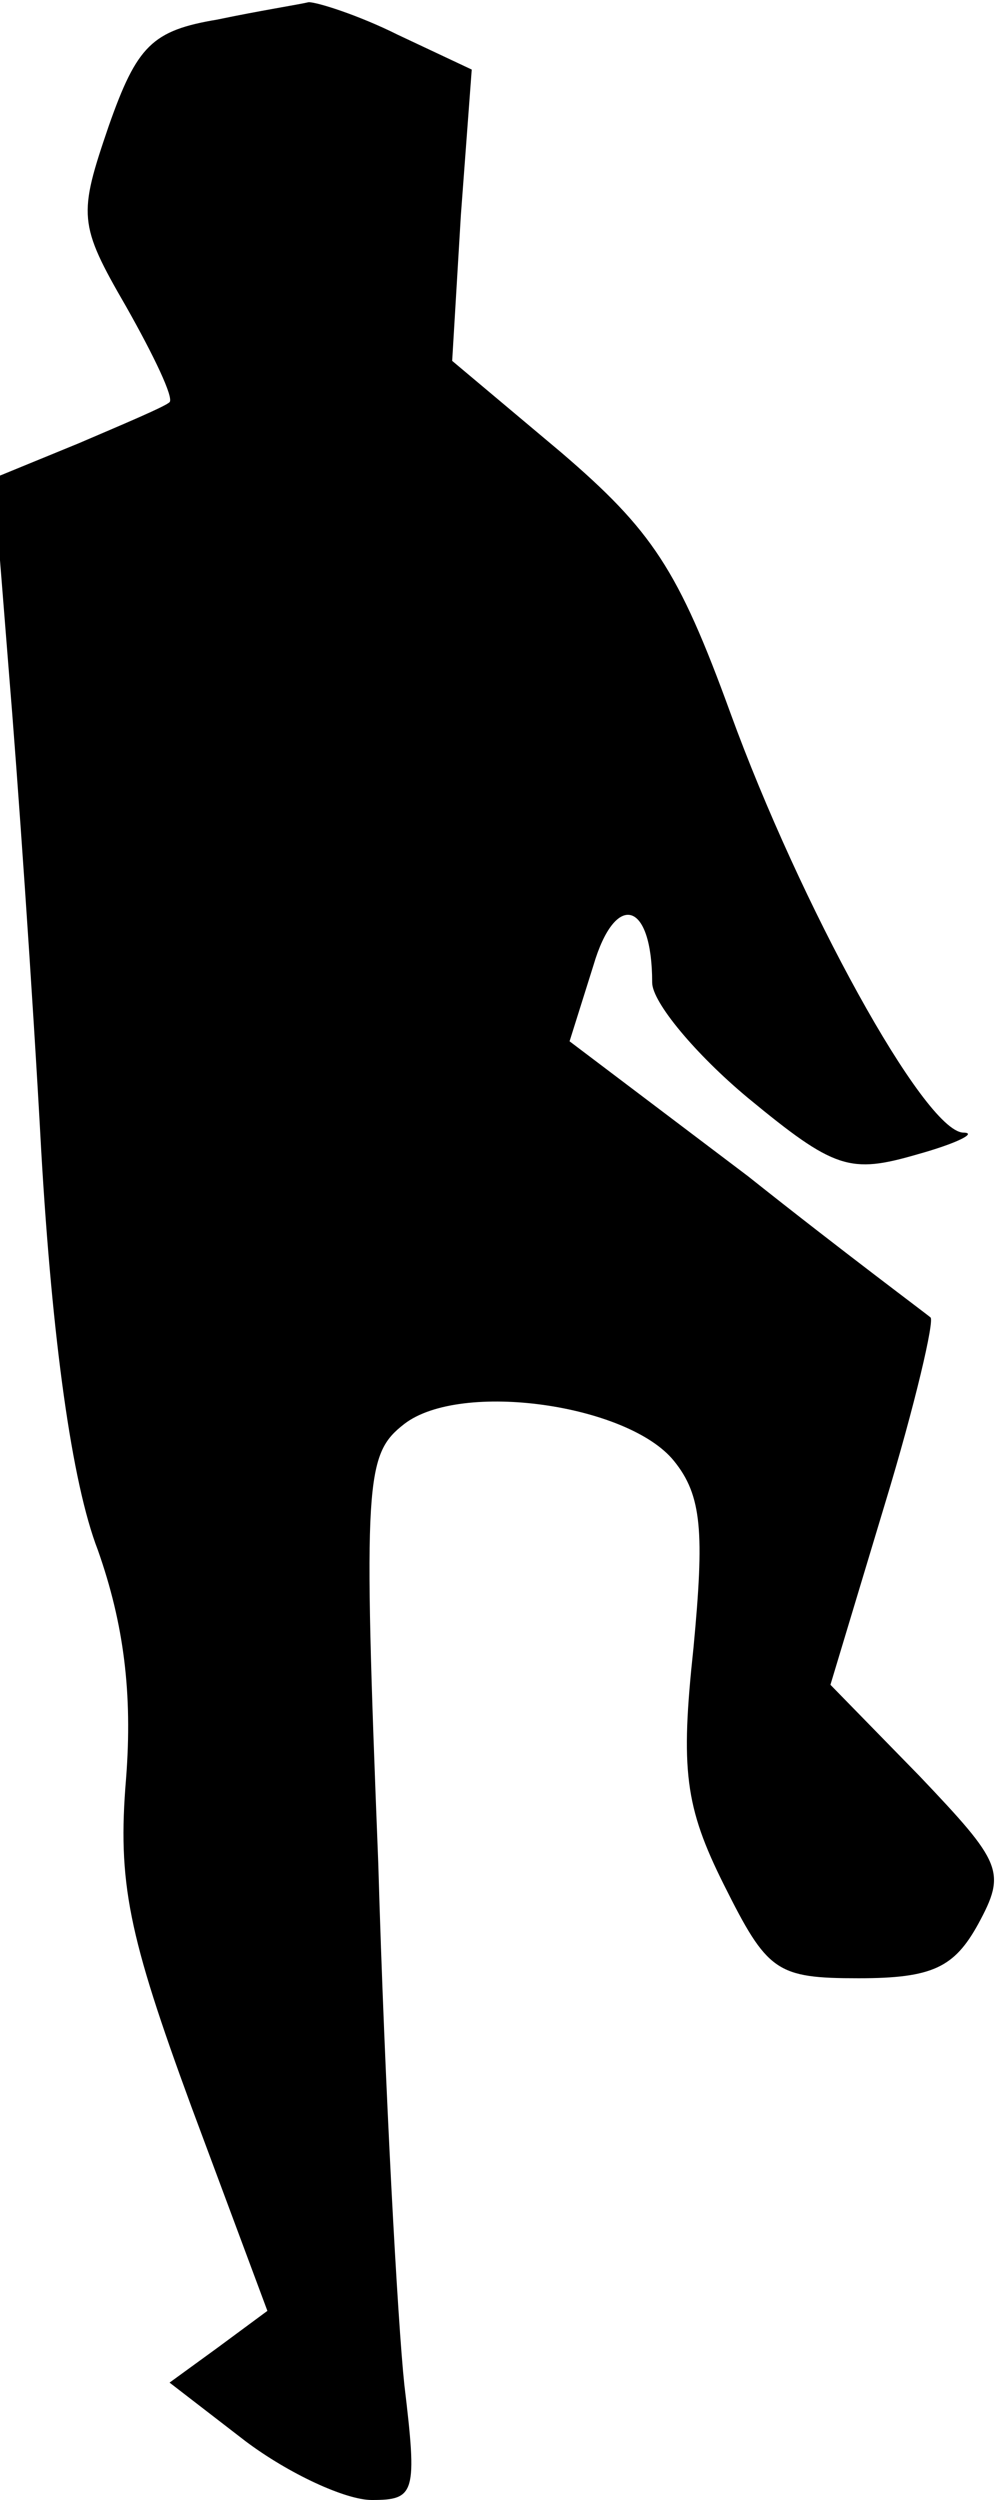<?xml version="1.0" standalone="no"?>
<!DOCTYPE svg PUBLIC "-//W3C//DTD SVG 20010904//EN"
 "http://www.w3.org/TR/2001/REC-SVG-20010904/DTD/svg10.dtd">
<svg version="1.0" xmlns="http://www.w3.org/2000/svg"
 width="46pt" height="115pt" viewBox="0 0 46 115"
 preserveAspectRatio="xMidYMid meet">
<g transform="translate(0,115) scale(0.1,-0.1)"
fill="#000000" stroke="none">
<path fill="#000000" stroke="none" d="M100 1141 c-30 -5 -37 -12 -50 -49 -14
-41 -14 -45 8 -83 13 -23 22 -42 20 -44 -2 -2 -21 -10 -42 -19 l-39 -16 7 -88
c4 -48 11 -148 15 -222 5 -86 14 -152 26 -183 12 -34 16 -66 13 -105 -4 -48 1
-72 30 -151 l35 -94 -23 -17 -22 -16 35 -27 c20 -15 46 -27 58 -27 20 0 21 3
15 53 -3 28 -9 136 -12 240 -7 177 -6 188 12 202 26 20 103 9 124 -17 13 -16
14 -33 9 -86 -6 -56 -4 -73 14 -109 20 -40 24 -43 62 -43 34 0 44 5 55 25 13
24 11 28 -27 68 l-41 42 25 83 c14 46 23 85 21 86 -1 1 -40 30 -84 65 l-82 62
11 35 c10 34 27 30 27 -8 0 -9 20 -33 44 -53 40 -33 47 -35 78 -26 18 5 28 10
21 10 -18 1 -75 105 -107 193 -24 66 -36 84 -78 120 l-50 42 4 67 5 67 -34 16
c-18 9 -37 15 -41 15 -4 -1 -23 -4 -42 -8z"/>
</g>
</svg>
